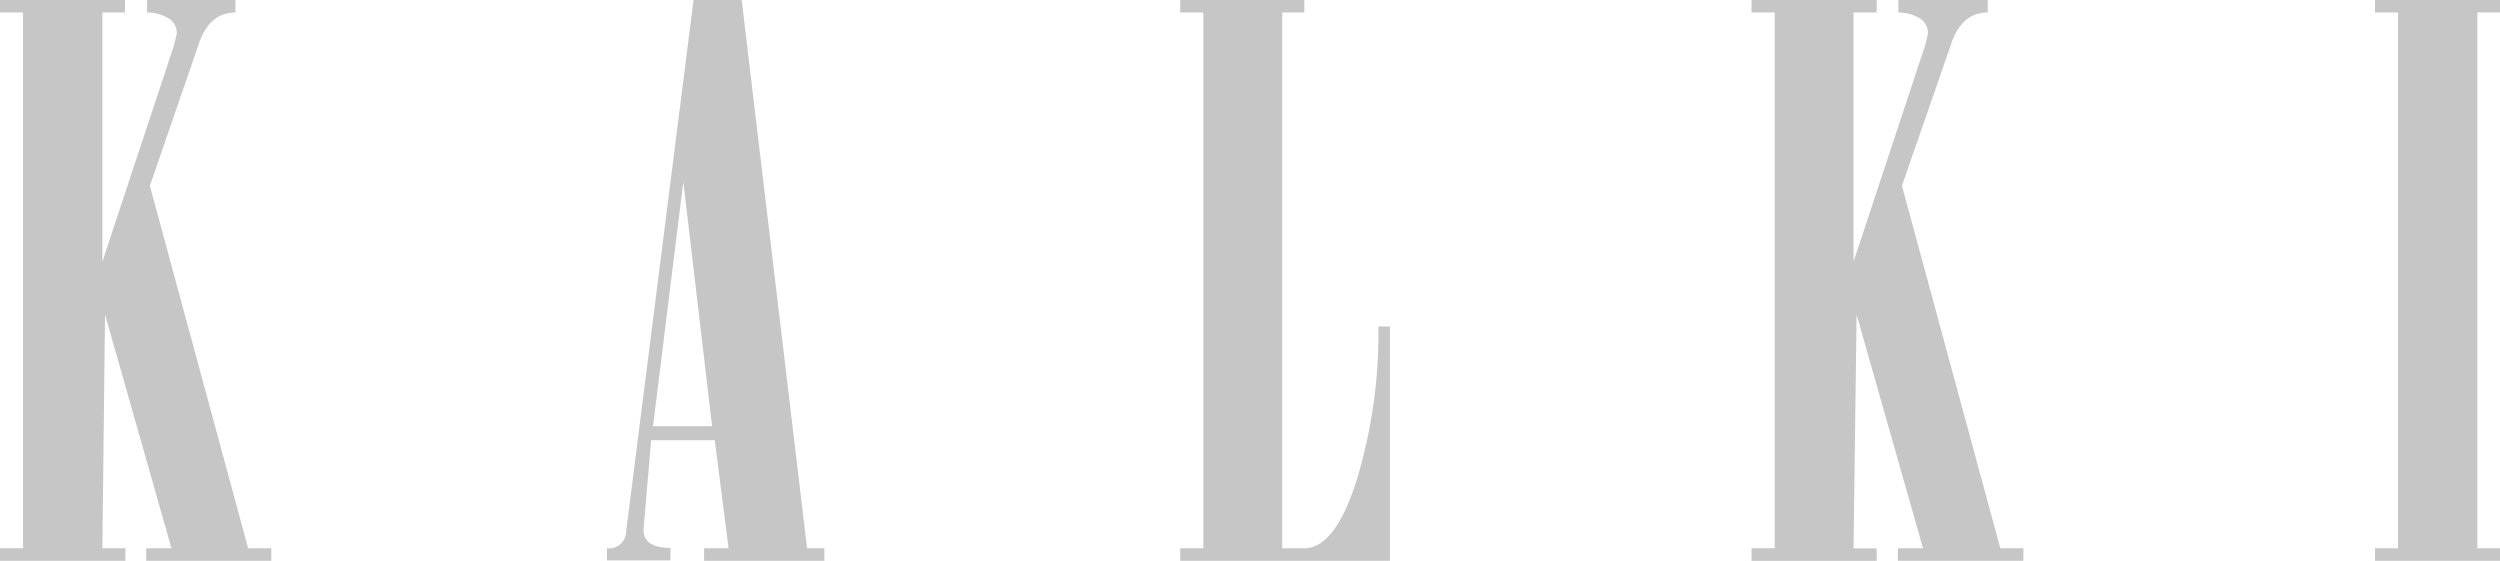<svg xmlns="http://www.w3.org/2000/svg" viewBox="0 0 244.21 54.78"><defs><style>.cls-1{fill:#c6c6c6;}</style></defs><g id="Layer_2" data-name="Layer 2"><g id="Layer_1-2" data-name="Layer 1"><path class="cls-1" d="M0,0H12.21V1.22H10V25.56l7-21.14.27-1.13a1.67,1.67,0,0,0-.9-1.55,4,4,0,0,0-2-.52V0H23V1.22q-2.6,0-3.63,3.21L14.64,18.15l9.6,35.41H26.5v1.22H14.28V53.56h2.47L10.26,30.72,10,53.56h2.25v1.22H0V53.56H2.25V1.22H0Z"/><path class="cls-1" d="M67.75,0h4.7l6.39,53.56h1.69v1.22H68.78V53.56h2.39L69.82,43H63.61l-.75,8.73c0,1.19.88,1.79,2.63,1.79v1.22h-6.2V53.56a1.69,1.69,0,0,0,1.88-1.69Zm-1,17.76L63.79,41.63h5.77Z"/><path class="cls-1" d="M115.29,0h12.12V1.22h-2.16V53.56h2.16c2,0,3.71-2.22,5.12-6.67a49.68,49.68,0,0,0,2.12-15h1.12V54.78H115.29V53.56h2.26V1.22h-2.26Z"/><path class="cls-1" d="M171.1,0h12.22V1.22h-2.26V25.56l7-21.14.27-1.13a1.68,1.68,0,0,0-.89-1.55,4,4,0,0,0-2-.52V0h8.73V1.22q-2.6,0-3.62,3.21l-4.76,13.72,9.61,35.41h2.25v1.22H185.39V53.56h2.46l-6.49-22.83-.3,22.84h2.26v1.22H171.1V53.56h2.26V1.22H171.1Z"/><path class="cls-1" d="M234.25,53.56V1.22H232V0h12.22V1.22H242V53.56h2.26v1.22H232V53.56Z"/></g></g></svg>